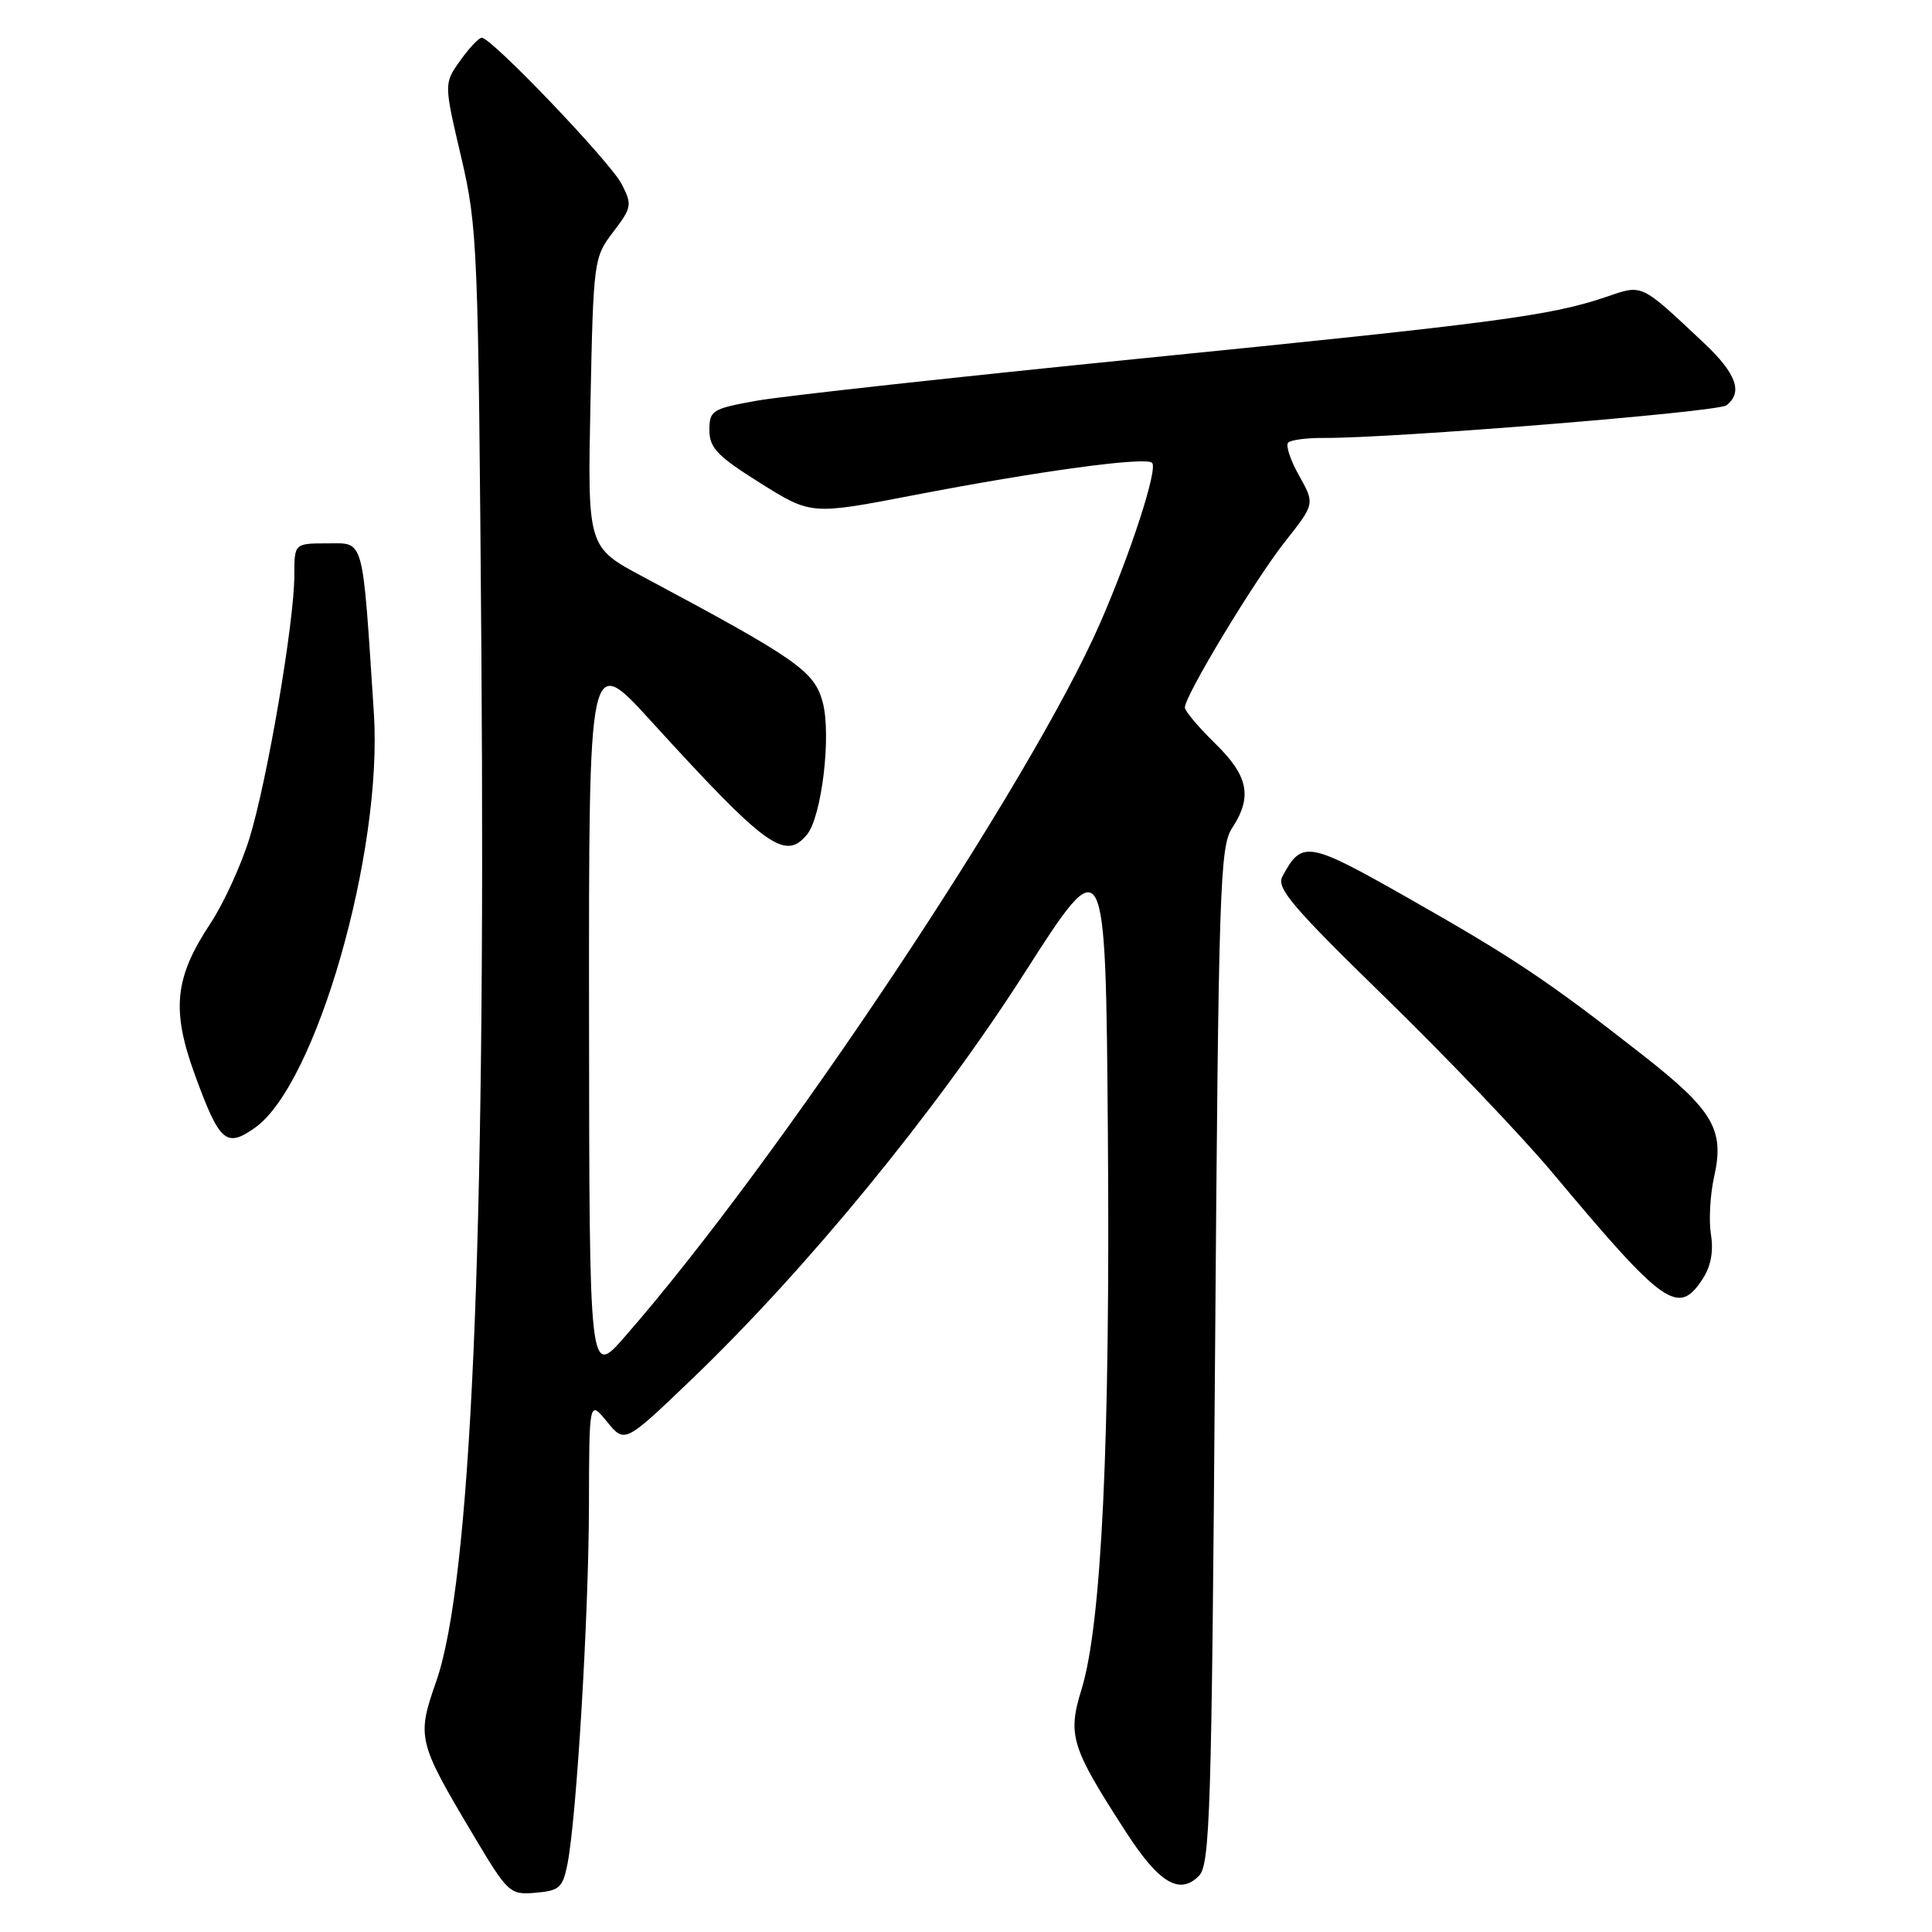 <?xml version="1.0" encoding="UTF-8" standalone="no"?>
<!DOCTYPE svg PUBLIC "-//W3C//DTD SVG 1.1//EN" "http://www.w3.org/Graphics/SVG/1.1/DTD/svg11.dtd" >
<svg xmlns="http://www.w3.org/2000/svg" xmlns:xlink="http://www.w3.org/1999/xlink" version="1.1" viewBox="0 0 256 256">
 <g >
 <path fill="currentColor"
d=" M 75.19 247.00 C 76.40 240.91 78.01 214.03 78.04 199.50 C 78.07 185.50 78.07 185.50 80.43 188.38 C 82.78 191.26 82.78 191.26 91.53 182.88 C 106.82 168.24 123.99 147.30 135.68 129.04 C 146.50 112.14 146.50 112.14 146.80 150.32 C 147.12 190.98 145.97 215.17 143.32 223.81 C 141.43 229.95 141.91 231.48 149.17 242.71 C 153.56 249.51 156.28 251.15 158.86 248.57 C 160.34 247.09 160.55 240.23 161.00 179.67 C 161.46 117.80 161.64 112.20 163.25 109.74 C 165.98 105.58 165.43 102.82 161.00 98.50 C 158.80 96.35 157.00 94.21 157.00 93.75 C 157.00 92.18 166.24 76.88 170.25 71.80 C 174.23 66.76 174.23 66.76 172.14 63.03 C 170.98 60.98 170.33 59.00 170.69 58.65 C 171.04 58.29 173.17 58.01 175.42 58.03 C 184.44 58.09 227.58 54.60 228.75 53.71 C 230.99 52.00 230.08 49.49 225.75 45.42 C 217.28 37.47 217.72 37.67 212.80 39.35 C 205.47 41.84 198.28 42.79 151.50 47.47 C 126.75 49.95 103.69 52.48 100.25 53.10 C 94.36 54.16 94.00 54.38 94.00 57.00 C 94.00 59.34 95.05 60.44 100.74 64.01 C 107.49 68.23 107.49 68.23 120.99 65.63 C 137.74 62.40 151.82 60.49 152.66 61.33 C 153.45 62.11 149.87 73.17 145.80 82.50 C 136.63 103.56 103.09 153.93 82.79 177.12 C 78.09 182.50 78.09 182.50 78.05 134.50 C 78.02 86.50 78.02 86.50 86.22 95.50 C 101.51 112.27 104.01 114.10 106.92 110.60 C 108.89 108.22 110.18 97.39 109.01 93.04 C 107.90 88.92 105.66 87.35 85.18 76.41 C 77.85 72.50 77.85 72.50 78.24 53.33 C 78.63 34.48 78.68 34.11 81.25 30.74 C 83.72 27.50 83.78 27.13 82.38 24.40 C 80.88 21.47 65.14 5.00 63.84 5.00 C 63.45 5.00 62.17 6.36 60.98 8.03 C 58.82 11.06 58.82 11.06 61.10 20.78 C 63.29 30.15 63.38 32.54 63.79 87.00 C 64.36 165.17 62.40 209.63 57.80 222.80 C 55.21 230.19 55.35 230.78 62.60 242.96 C 67.32 250.89 67.53 251.09 70.97 250.80 C 74.12 250.53 74.57 250.13 75.19 247.00 Z  M 225.60 169.48 C 226.70 167.81 227.07 165.82 226.71 163.59 C 226.41 161.74 226.60 158.29 227.13 155.93 C 228.53 149.69 227.03 147.13 217.67 139.80 C 205.22 130.04 200.60 126.95 186.72 119.07 C 173.25 111.42 172.52 111.30 169.92 116.15 C 169.10 117.67 171.27 120.21 183.61 132.23 C 191.67 140.08 201.66 150.55 205.80 155.50 C 220.54 173.11 222.38 174.40 225.60 169.48 Z  M 33.76 149.45 C 41.88 143.77 50.74 112.89 49.54 94.50 C 47.99 70.77 48.32 72.00 43.40 72.00 C 39.00 72.00 39.00 72.00 39.00 76.25 C 39.00 82.41 35.41 103.46 33.06 111.06 C 31.95 114.65 29.62 119.74 27.87 122.38 C 23.13 129.54 22.69 133.81 25.81 142.38 C 29.09 151.36 29.95 152.13 33.76 149.45 Z "/>
</g>
</svg>